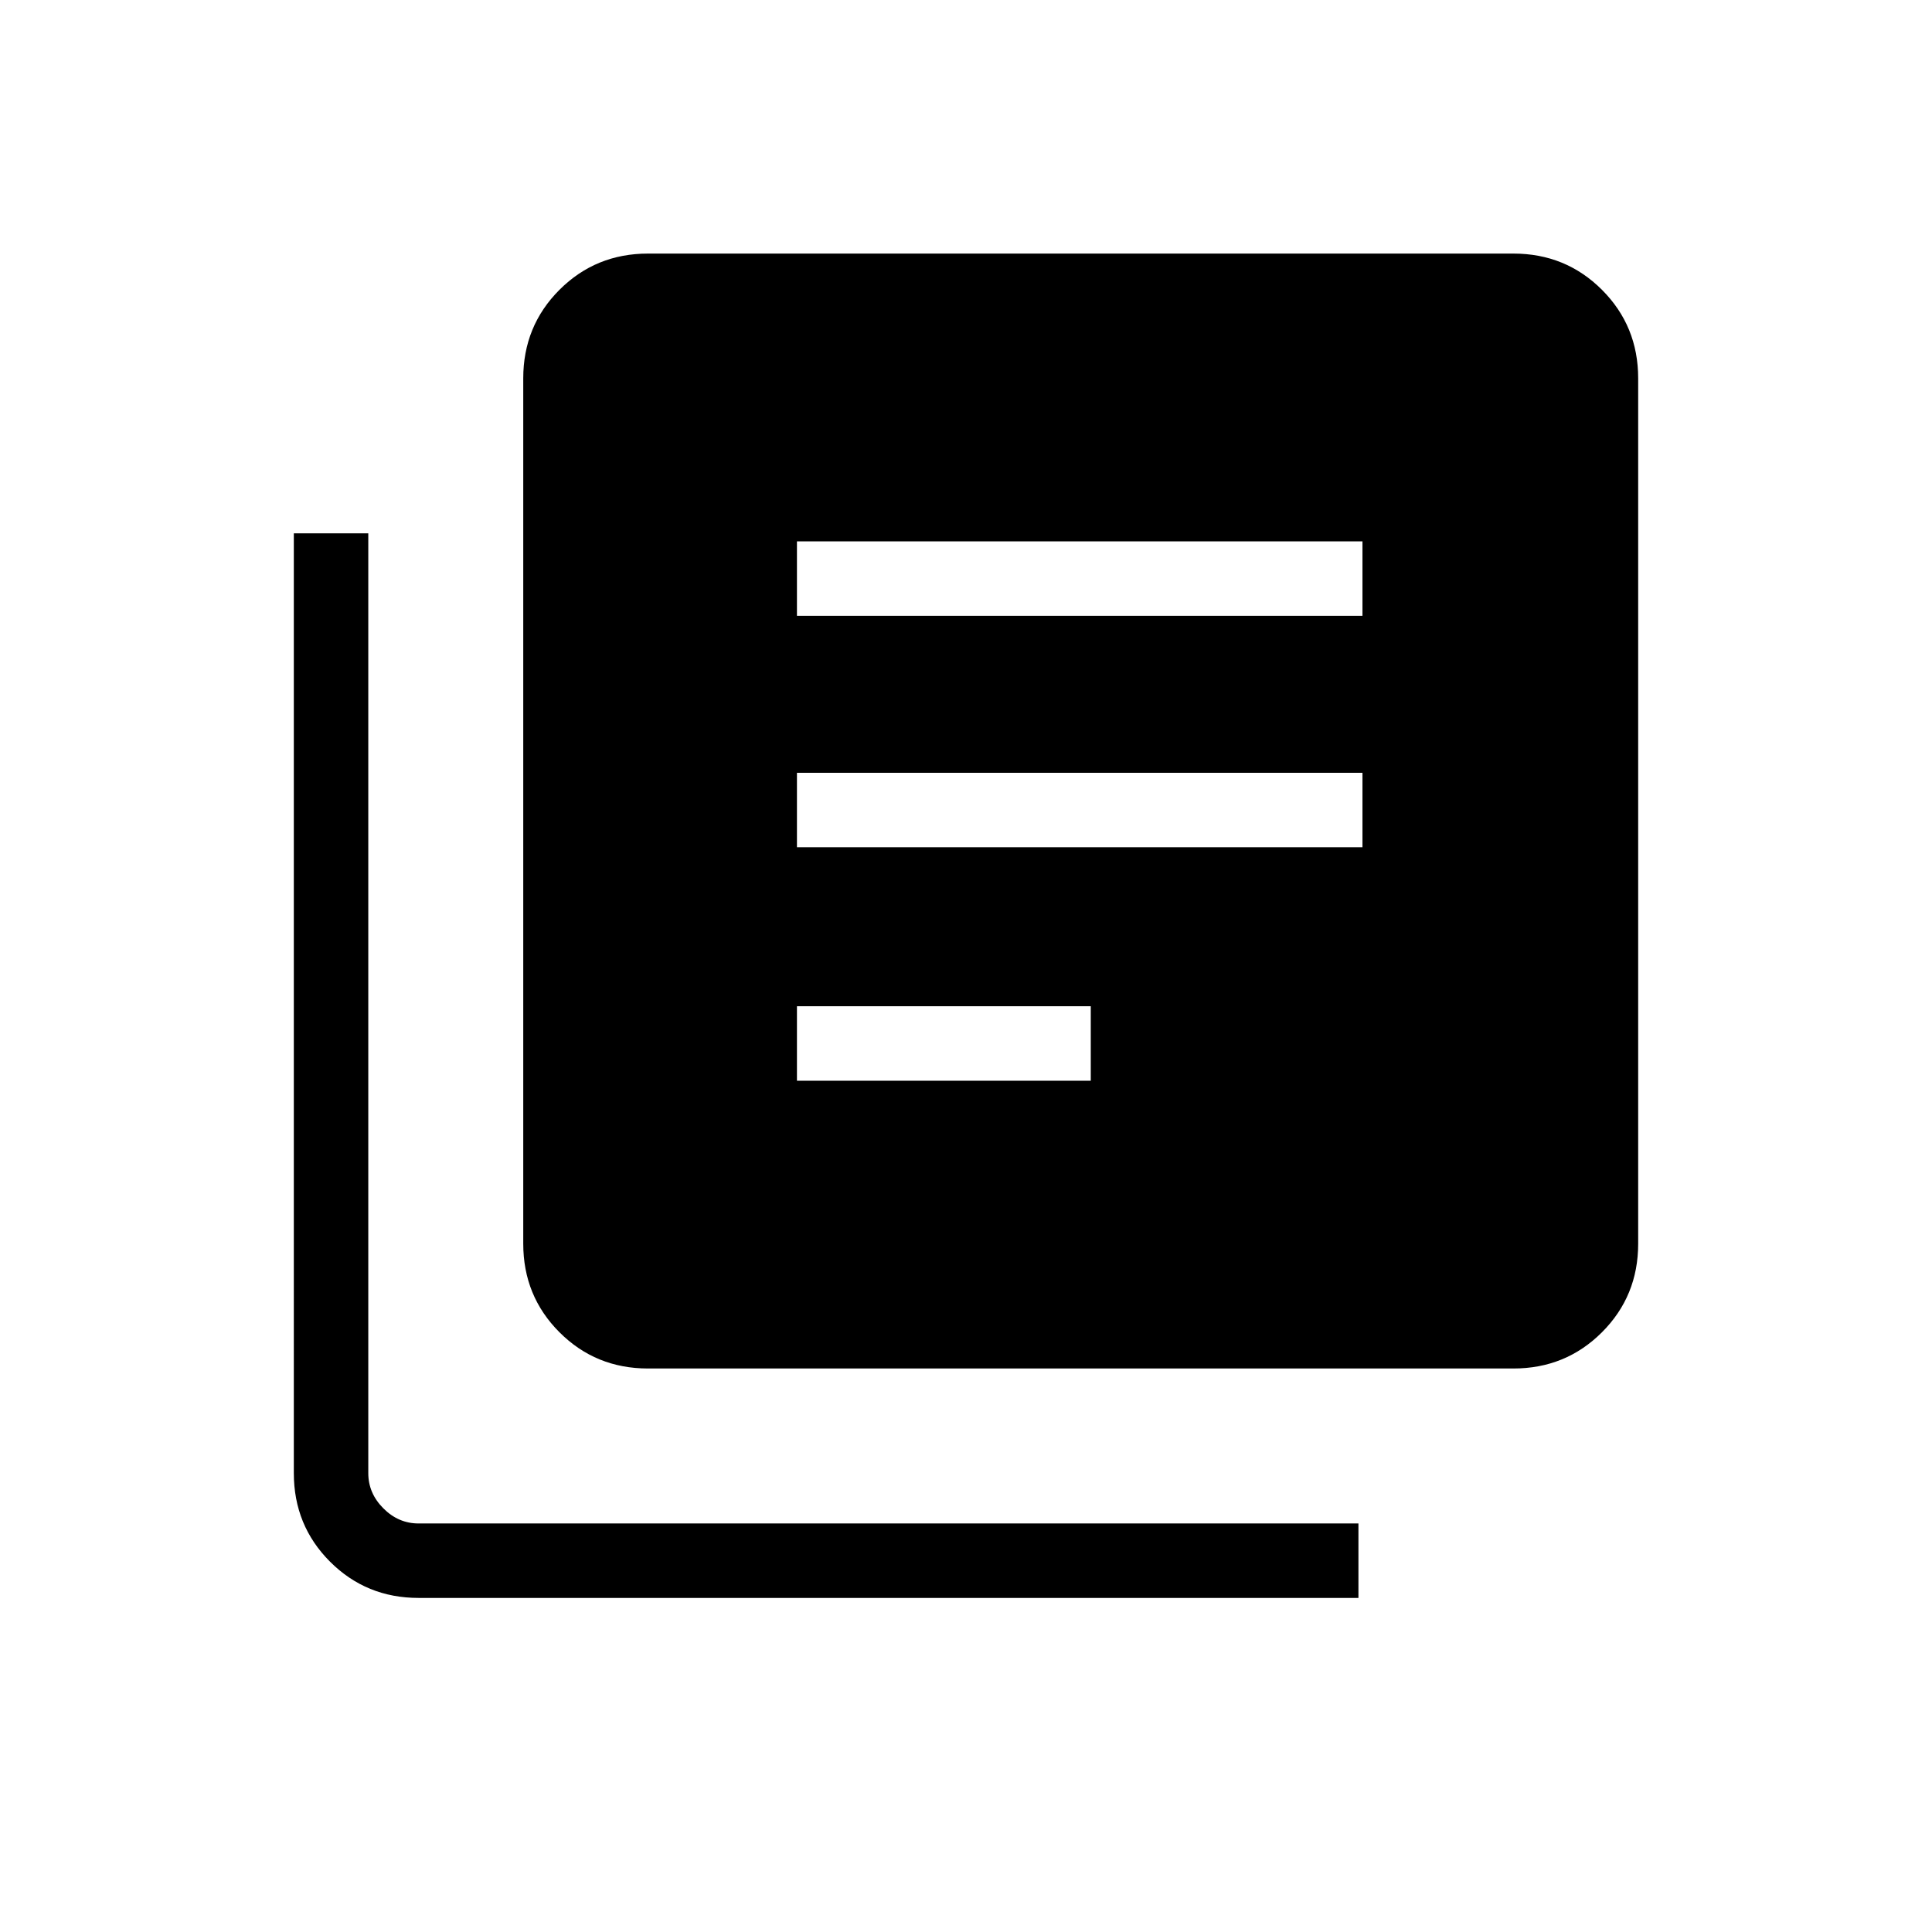 <svg xmlns="http://www.w3.org/2000/svg" height="24" width="24"><path d="M9.9 13.425h3.65V12.5H9.9Zm0-2.9h7.025V9.6H9.9Zm0-2.875h7.025v-.925H9.9ZM8.05 17q-.65 0-1.1-.45-.45-.45-.45-1.1V4.7q0-.65.45-1.1.45-.45 1.1-.45H18.8q.65 0 1.1.45.45.45.45 1.1v10.75q0 .65-.45 1.1-.45.45-1.1.45ZM5.2 19.85q-.65 0-1.1-.45-.45-.45-.45-1.1V6.625h.925V18.3q0 .25.188.438.187.187.437.187h11.675v.925Z"/></svg>